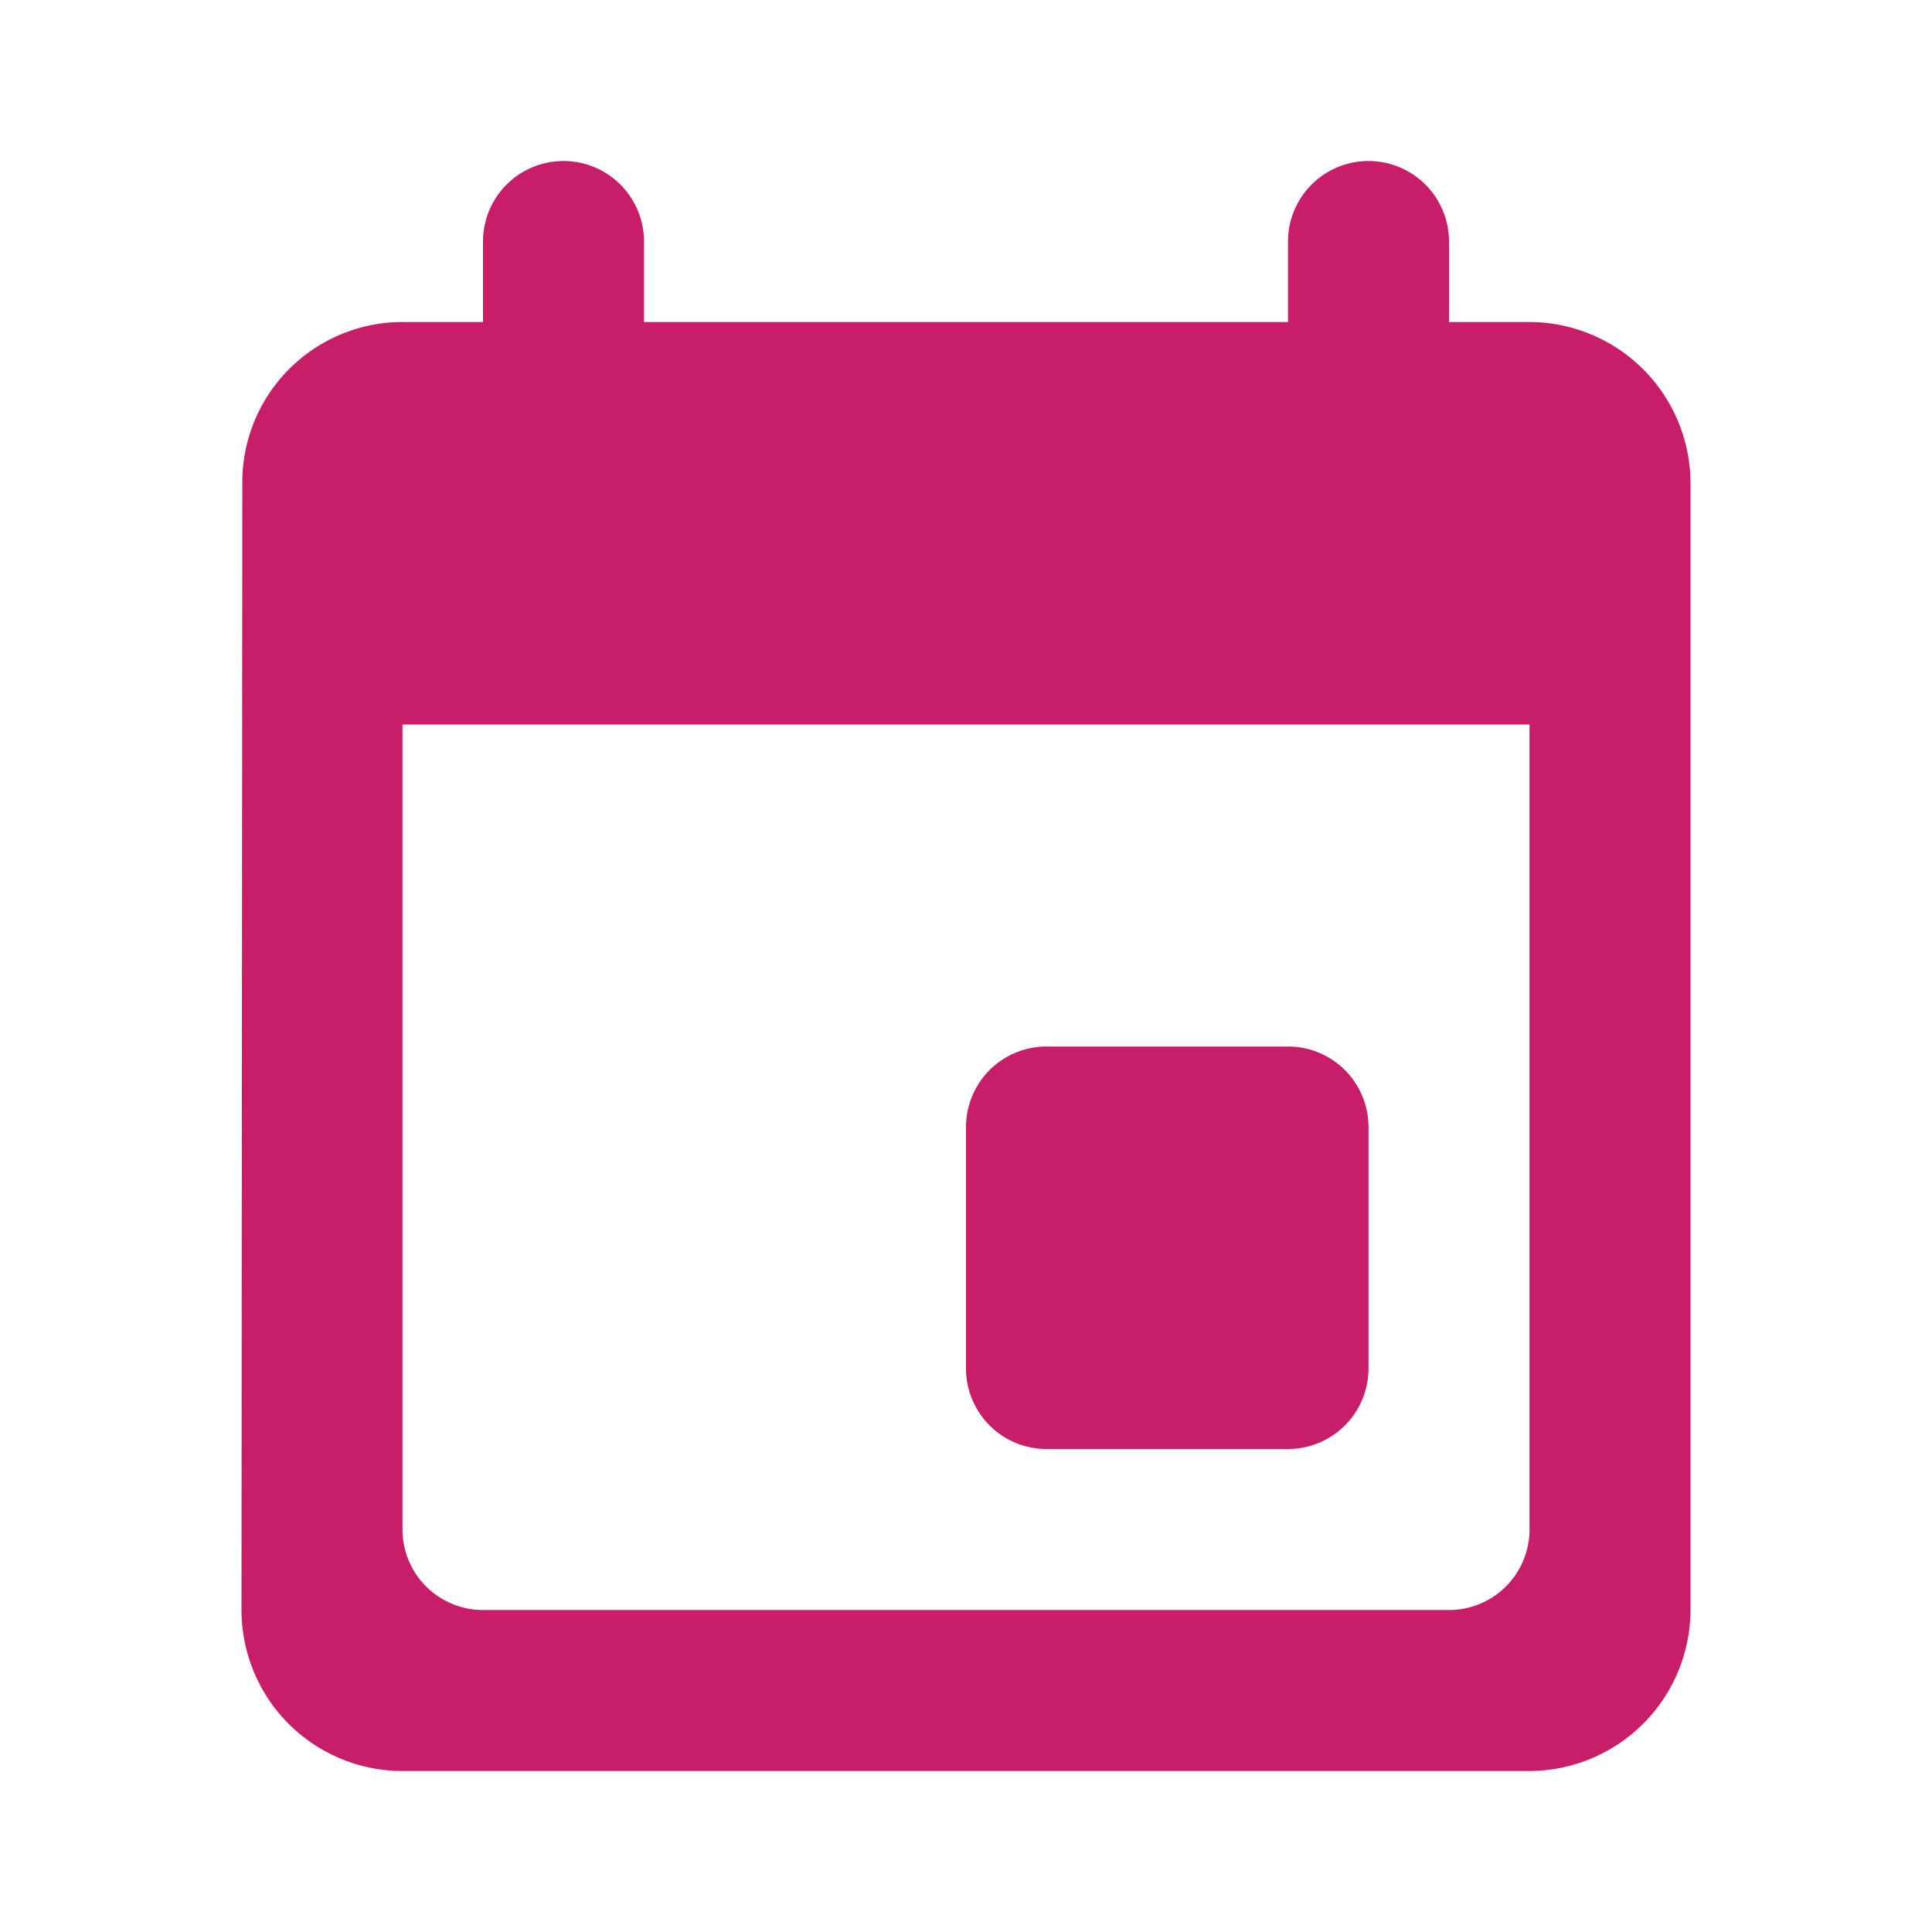 <svg id="Icon_Calendar" xmlns="http://www.w3.org/2000/svg" width="24" height="24" viewBox="0 0 24 24">
  <path id="Pfad_39" data-name="Pfad 39" d="M0,0H24V24H0Z" fill="none"/>
  <path id="Pfad_40" data-name="Pfad 40" d="M16,13H13a1,1,0,0,0-1,1v3a1,1,0,0,0,1,1h3a1,1,0,0,0,1-1V14A1,1,0,0,0,16,13ZM16,3V4H8V3A1,1,0,0,0,6,3V4H5A1.991,1.991,0,0,0,3.01,6L3,20a2,2,0,0,0,2,2H19a2.006,2.006,0,0,0,2-2V6a2.006,2.006,0,0,0-2-2H18V3a1,1,0,0,0-2,0Zm2,17H6a1,1,0,0,1-1-1V9H19V19A1,1,0,0,1,18,20Z" fill="#c81e69"/>
</svg>
